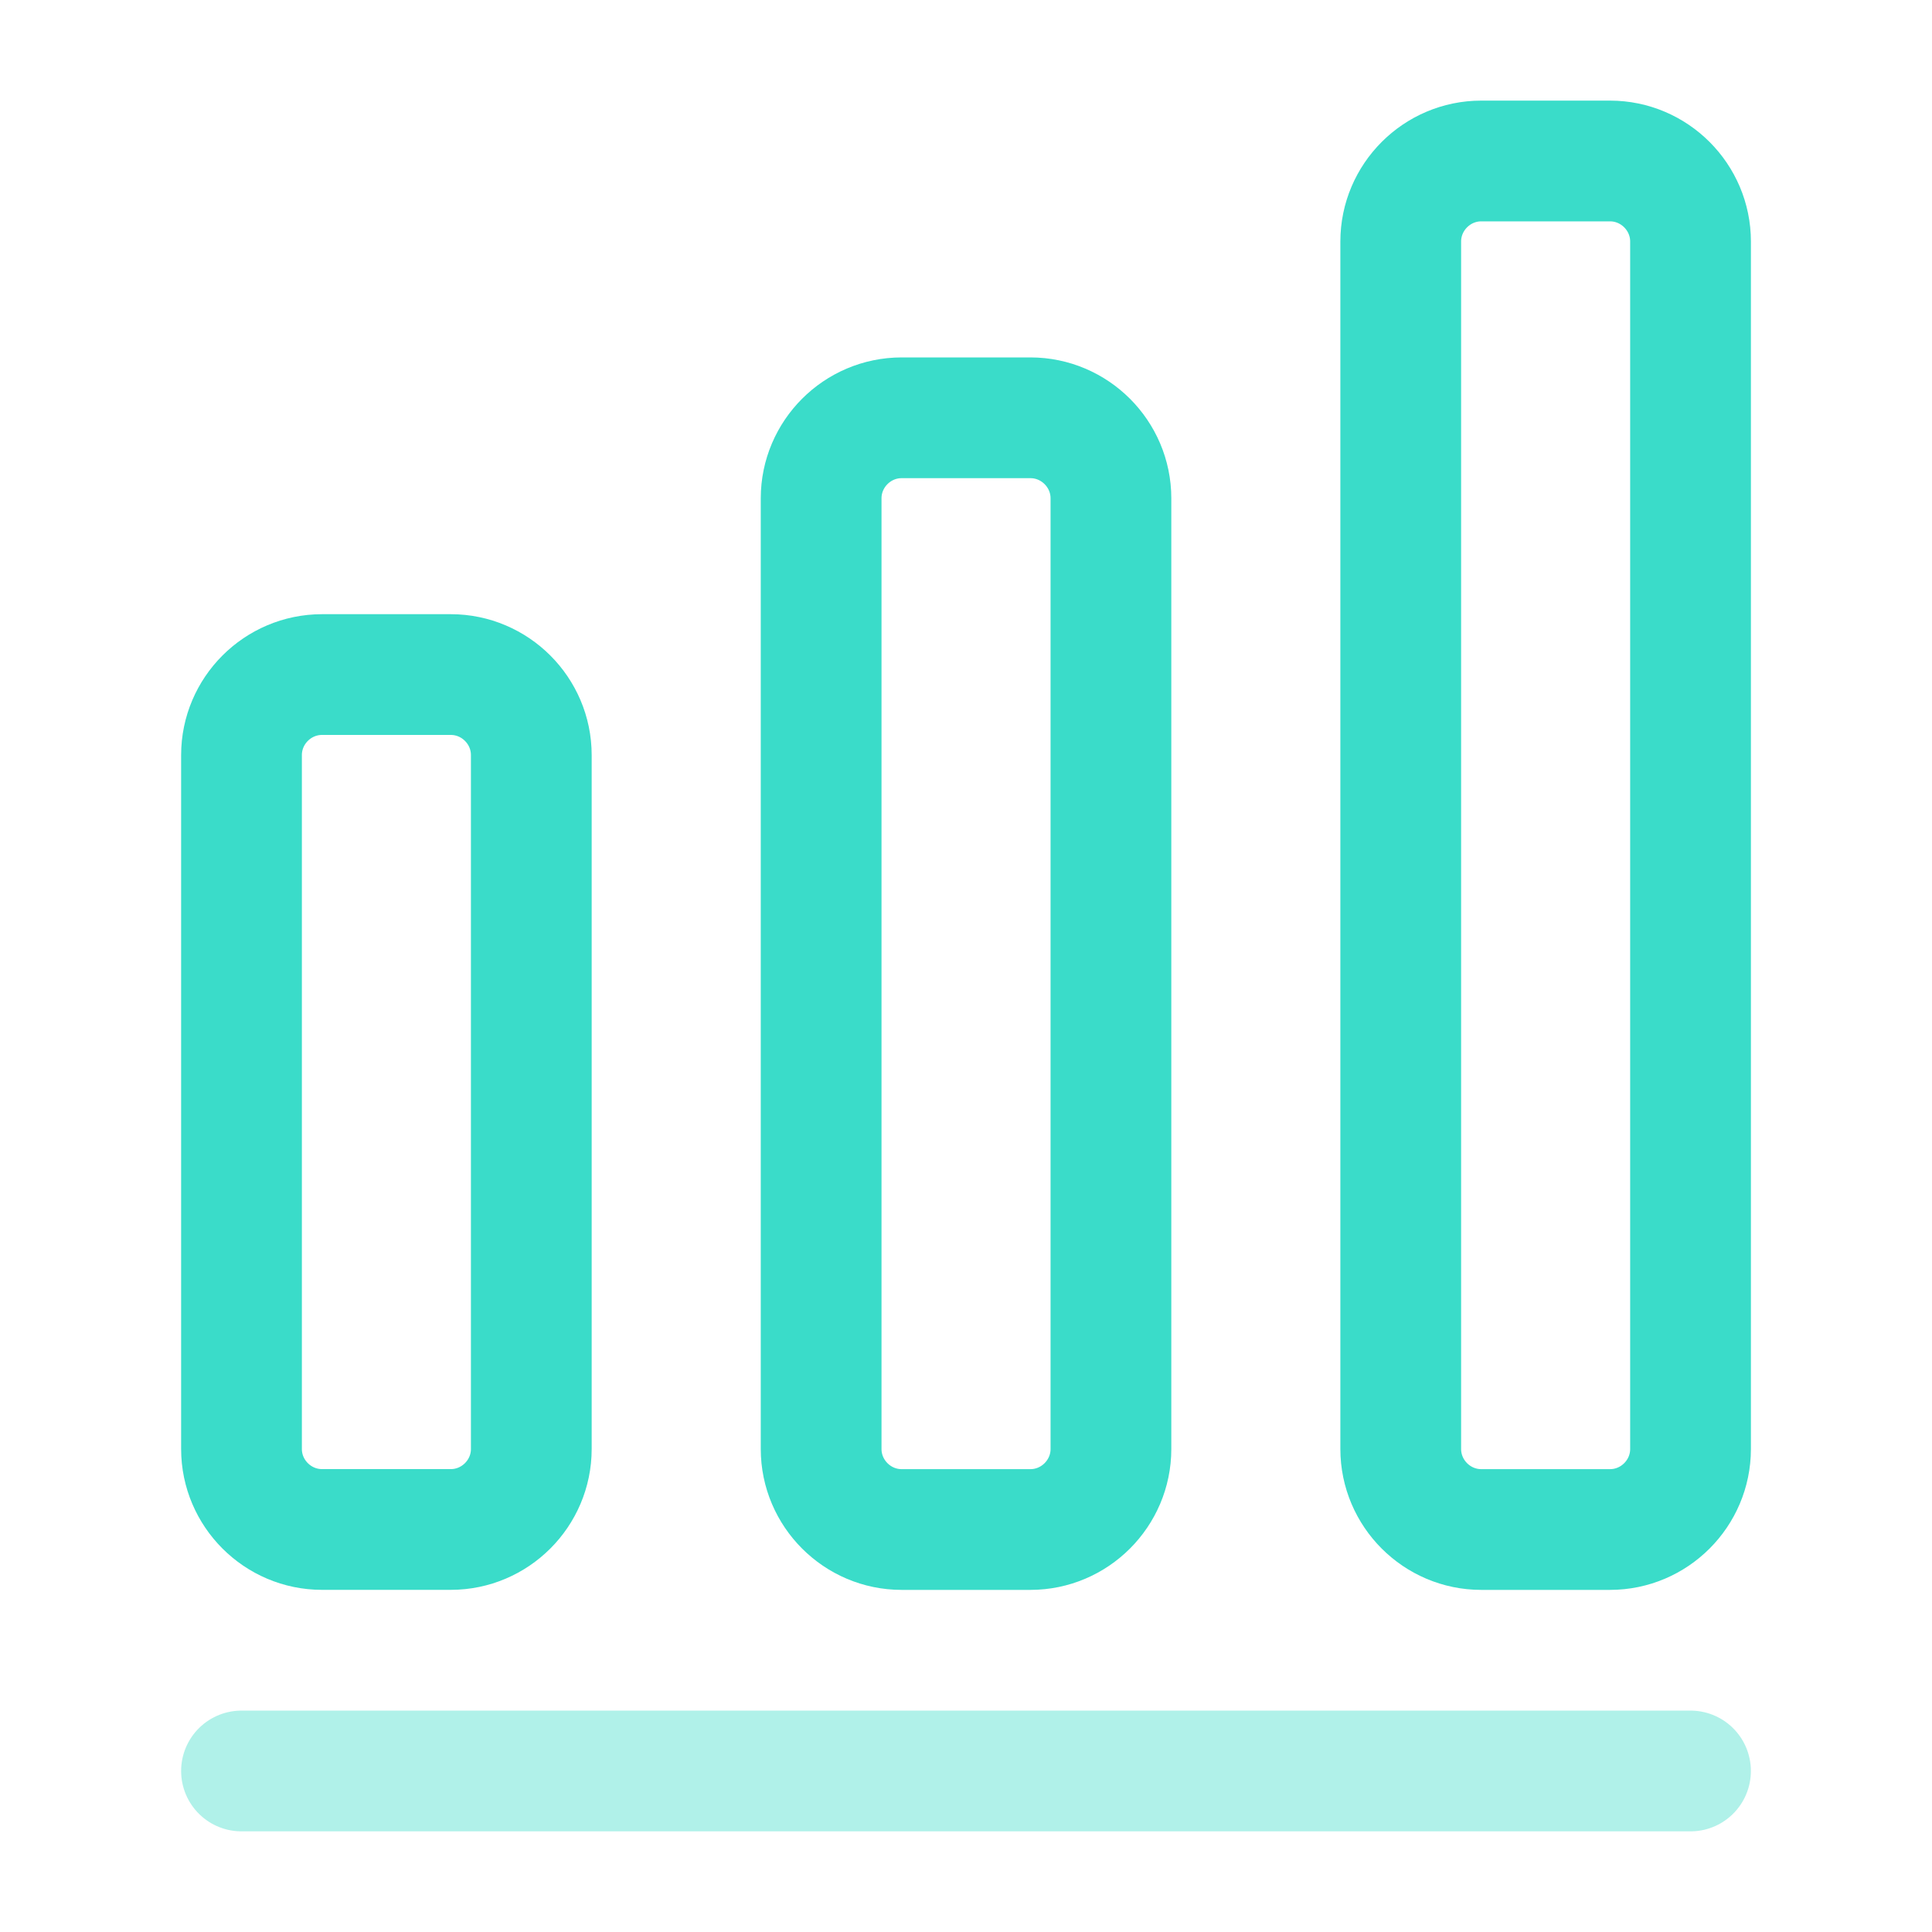 <svg width="52" height="52" viewBox="0 0 52 52" fill="none" xmlns="http://www.w3.org/2000/svg">
<path opacity="0.4" d="M6.5 47.666H45.5" stroke="#3ADCC9" stroke-width="3.25" stroke-linecap="round" stroke-linejoin="round"/>
<path d="M12.133 18.156H8.667C7.475 18.156 6.5 19.131 6.5 20.323V39C6.5 40.191 7.475 41.166 8.667 41.166H12.133C13.325 41.166 14.3 40.191 14.3 39V20.323C14.3 19.131 13.325 18.156 12.133 18.156Z" stroke="#3ADCC9" stroke-width="3.25" stroke-linecap="round" stroke-linejoin="round"/>
<path d="M27.734 11.245H24.267C23.076 11.245 22.101 12.22 22.101 13.412V39C22.101 40.192 23.076 41.167 24.267 41.167H27.734C28.925 41.167 29.901 40.192 29.901 39V13.412C29.901 12.22 28.925 11.245 27.734 11.245Z" stroke="#3ADCC9" stroke-width="3.25" stroke-linecap="round" stroke-linejoin="round"/>
<path d="M43.334 4.333H39.868C38.676 4.333 37.701 5.309 37.701 6.5V39C37.701 40.192 38.676 41.167 39.868 41.167H43.334C44.526 41.167 45.501 40.192 45.501 39V6.5C45.501 5.309 44.526 4.333 43.334 4.333Z" stroke="#3ADCC9" stroke-width="3.25" stroke-linecap="round" stroke-linejoin="round"/>
</svg>
